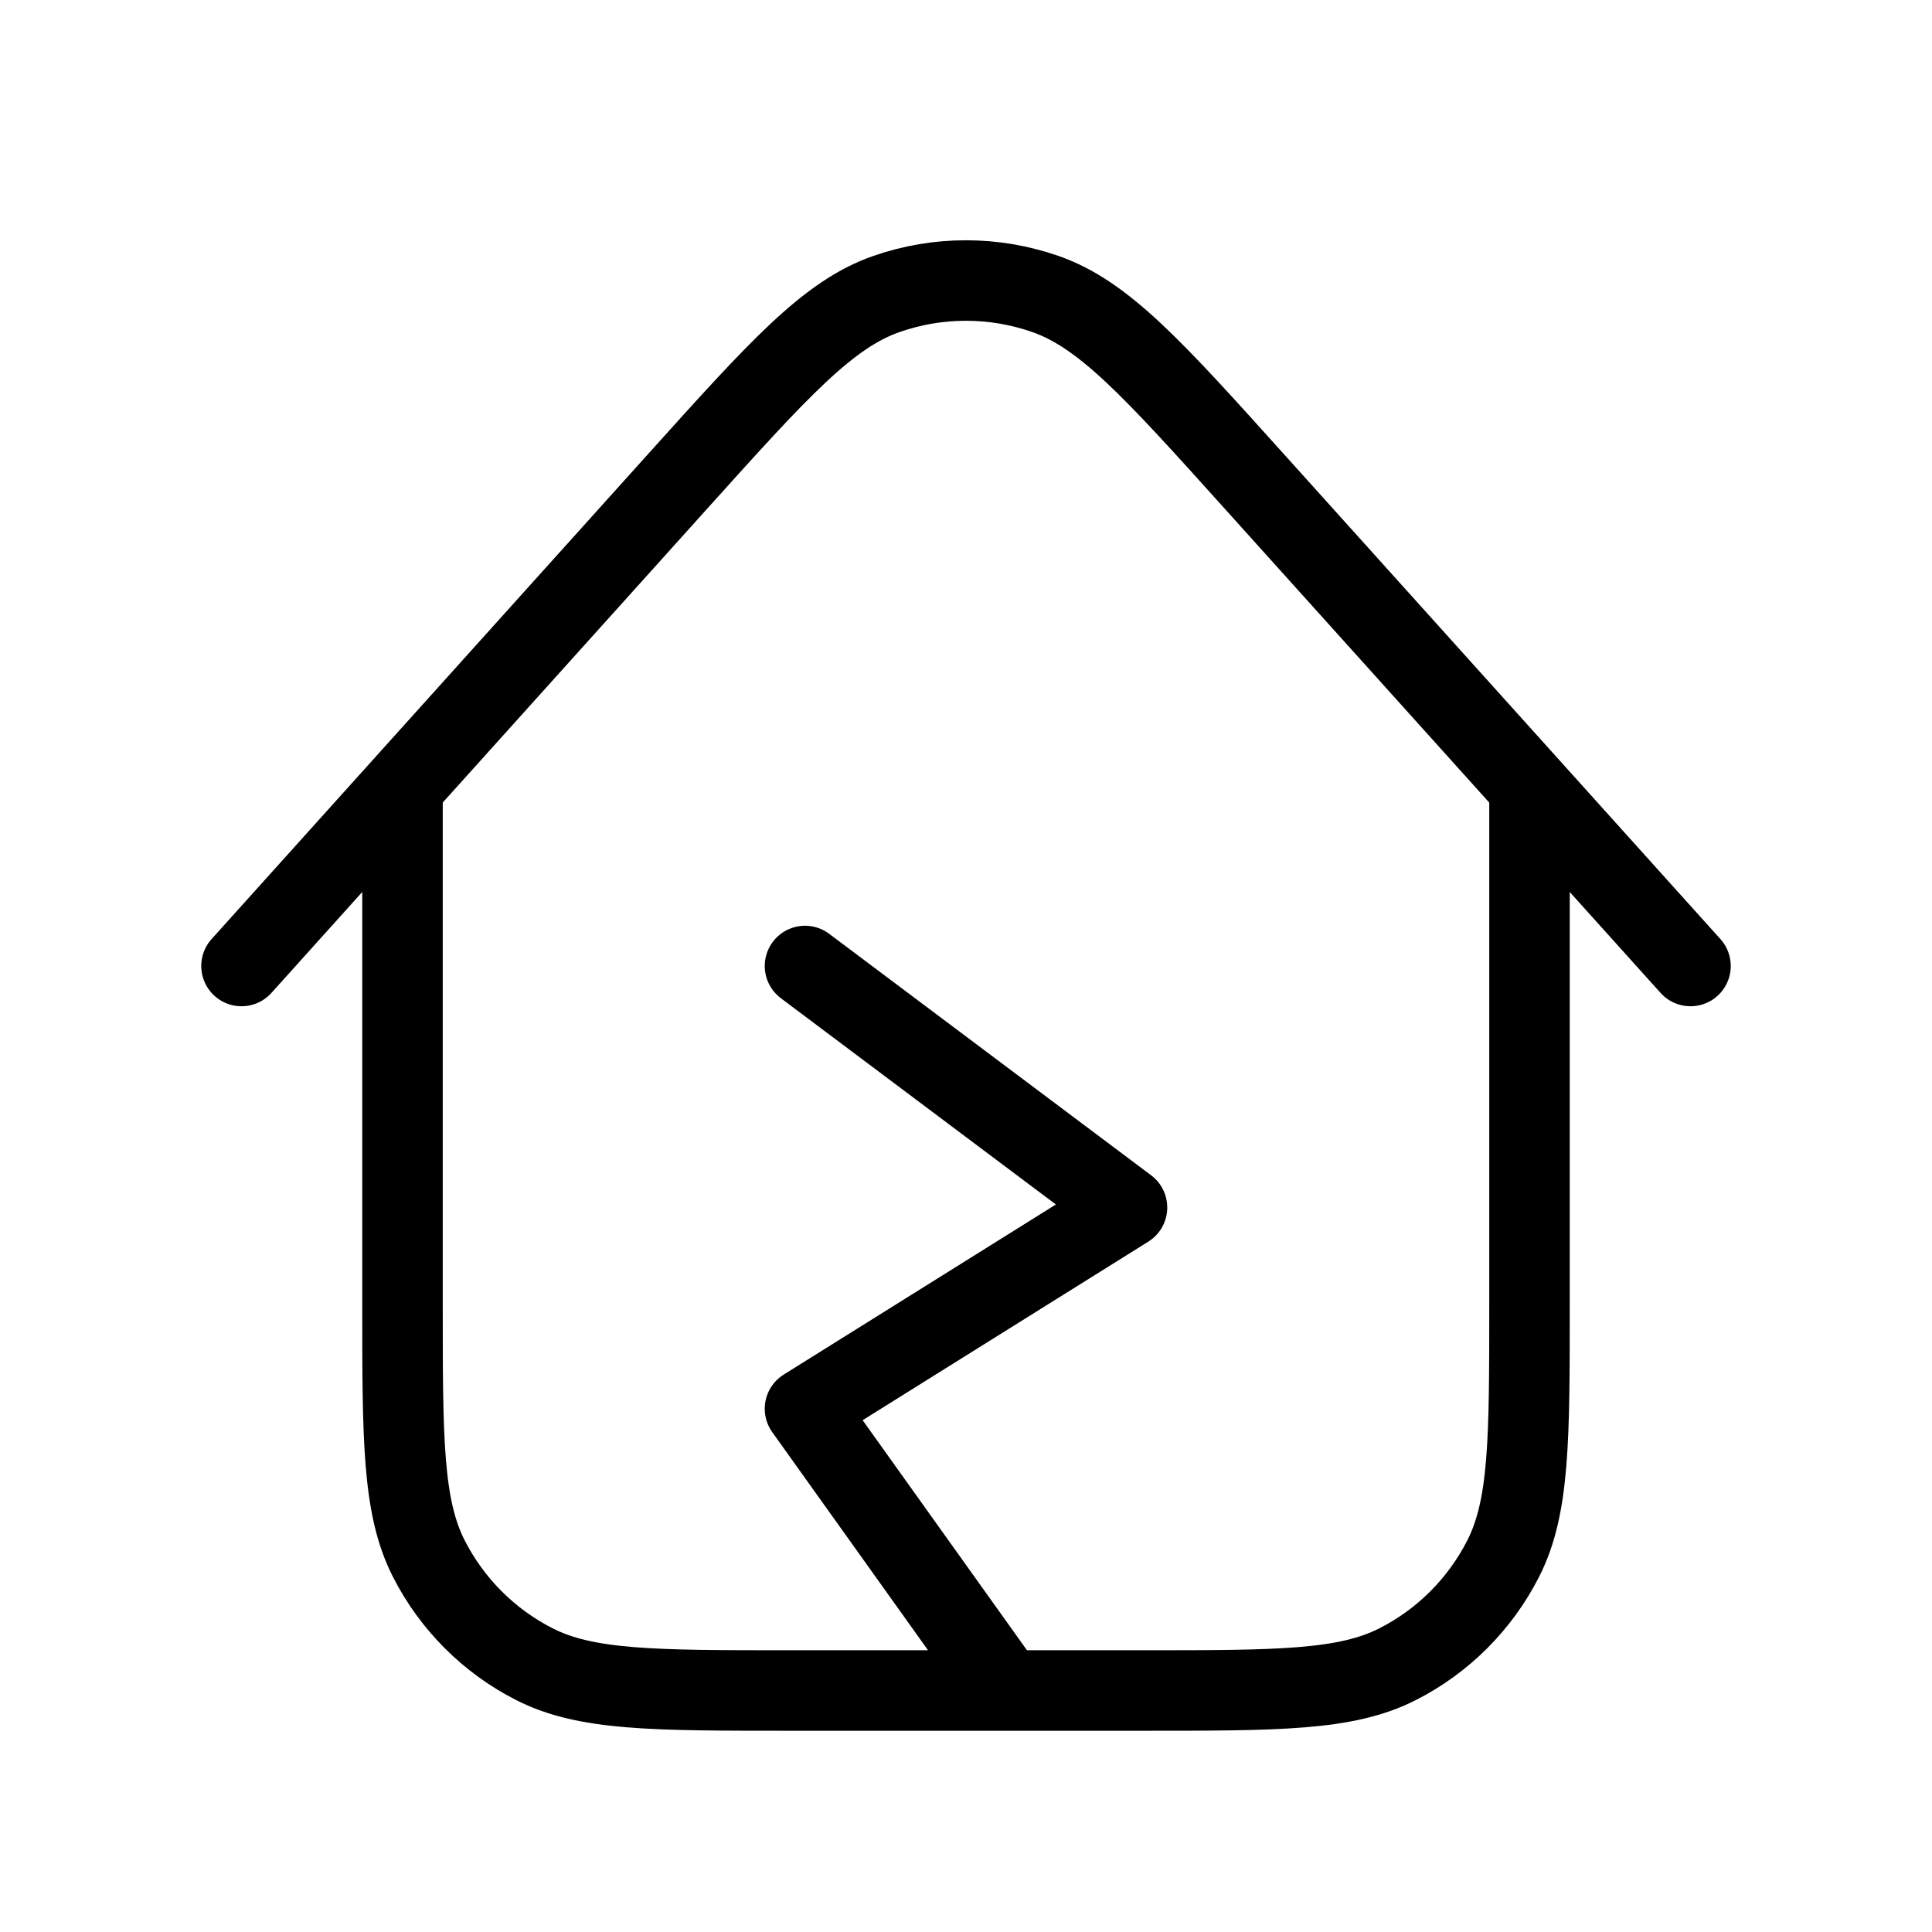 <?xml version="1.0" encoding="utf-8"?><!-- Uploaded to: SVG Repo, www.svgrepo.com, Generator: SVG Repo Mixer Tools -->
<svg width="30px" height="30px" viewBox="0 0 24 24" fill="none" xmlns="http://www.w3.org/2000/svg">
<path d="M10 12L14 15L10 17.5L12.5 21M19 9.778V16.2C19 17.88 19 18.72 18.673 19.362C18.385 19.927 17.927 20.386 17.362 20.673C16.72 21 15.88 21 14.2 21H9.8C8.12 21 7.28 21 6.638 20.673C6.074 20.386 5.615 19.927 5.327 19.362C5 18.72 5 17.88 5 16.2V9.778M21 12L15.567 5.964C14.331 4.591 13.713 3.905 12.986 3.652C12.347 3.429 11.651 3.429 11.012 3.652C10.284 3.905 9.667 4.592 8.431 5.965L3 12" stroke="#000000" stroke-width="1" stroke-linecap="round" stroke-linejoin="round"/>
</svg>